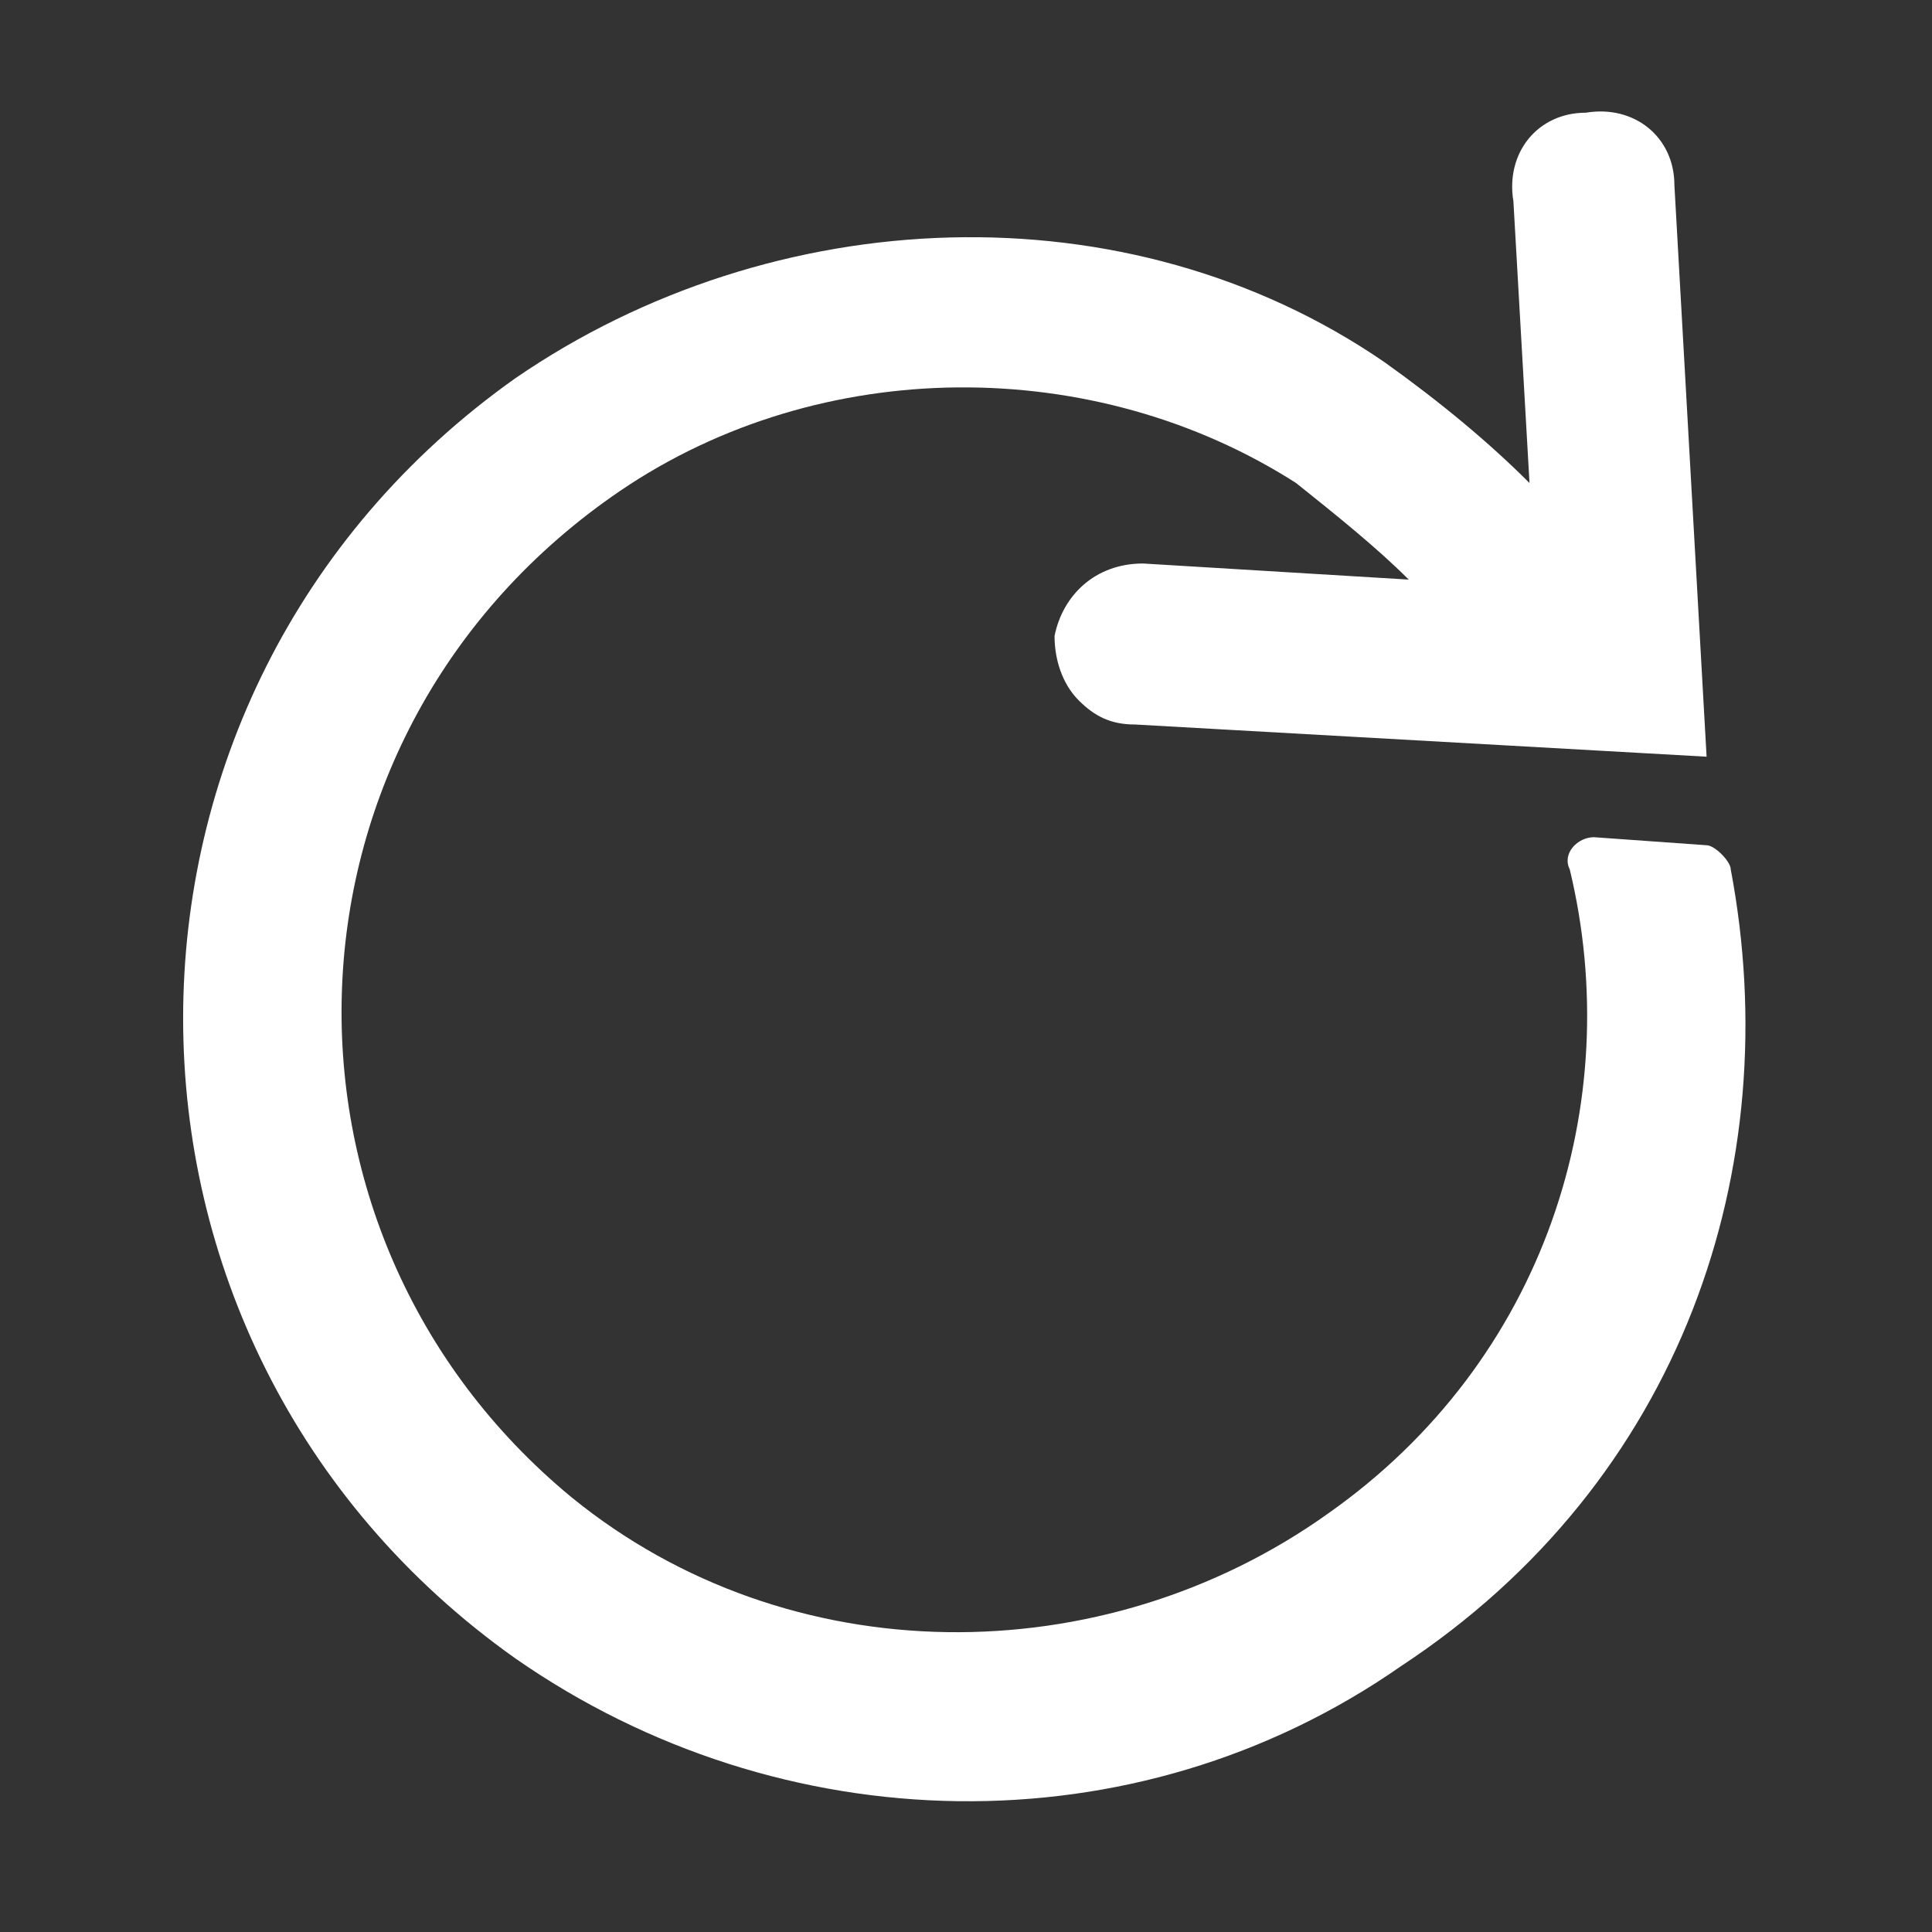 <?xml version="1.0" encoding="utf-8"?>
<!-- Generator: Adobe Illustrator 22.0.0, SVG Export Plug-In . SVG Version: 6.00 Build 0)  -->
<svg version="1.1" id="Layer_1" xmlns="http://www.w3.org/2000/svg" xmlns:xlink="http://www.w3.org/1999/xlink" x="0px" y="0px"
	 viewBox="0 0 24 24" style="enable-background:new 0 0 24 24;" xml:space="preserve">
<rect x="0" y="0" width="24" height="24" fill="#333333" stroke="none"/>
<style type="text/css">
	.st0{fill:#FFFFFF;}
</style>
<path class="st0" d="M21.5,10.8c0-0.1-0.2-0.3-0.3-0.3l-1.4-0.1c-0.2,0-0.4,0.2-0.3,0.4c0.7,2.9-0.3,6.1-3,8c-2.8,2-6.7,2-9.4-0.2
	c-4-3.3-3.8-9.5,0.6-12.5c2.5-1.7,5.9-1.7,8.4-0.1c0.5,0.4,1,0.8,1.4,1.2l-3.3-0.2c-0.6,0-1,0.4-1.1,0.9c0,0.3,0.1,0.6,0.3,0.8
	c0.2,0.2,0.4,0.3,0.7,0.3l7.1,0.4l-0.4-7.1c0-0.6-0.5-1-1.1-0.9c-0.6,0-1,0.5-0.9,1.1L19,6c-0.5-0.5-1.1-1-1.8-1.5
	C14,2.3,9.6,2.5,6.4,4.7c-5.5,3.9-5.5,12,0,15.9c3.3,2.3,7.7,2.4,11,0.1C20.9,18.4,22.2,14.5,21.5,10.8z"/>
</svg>
